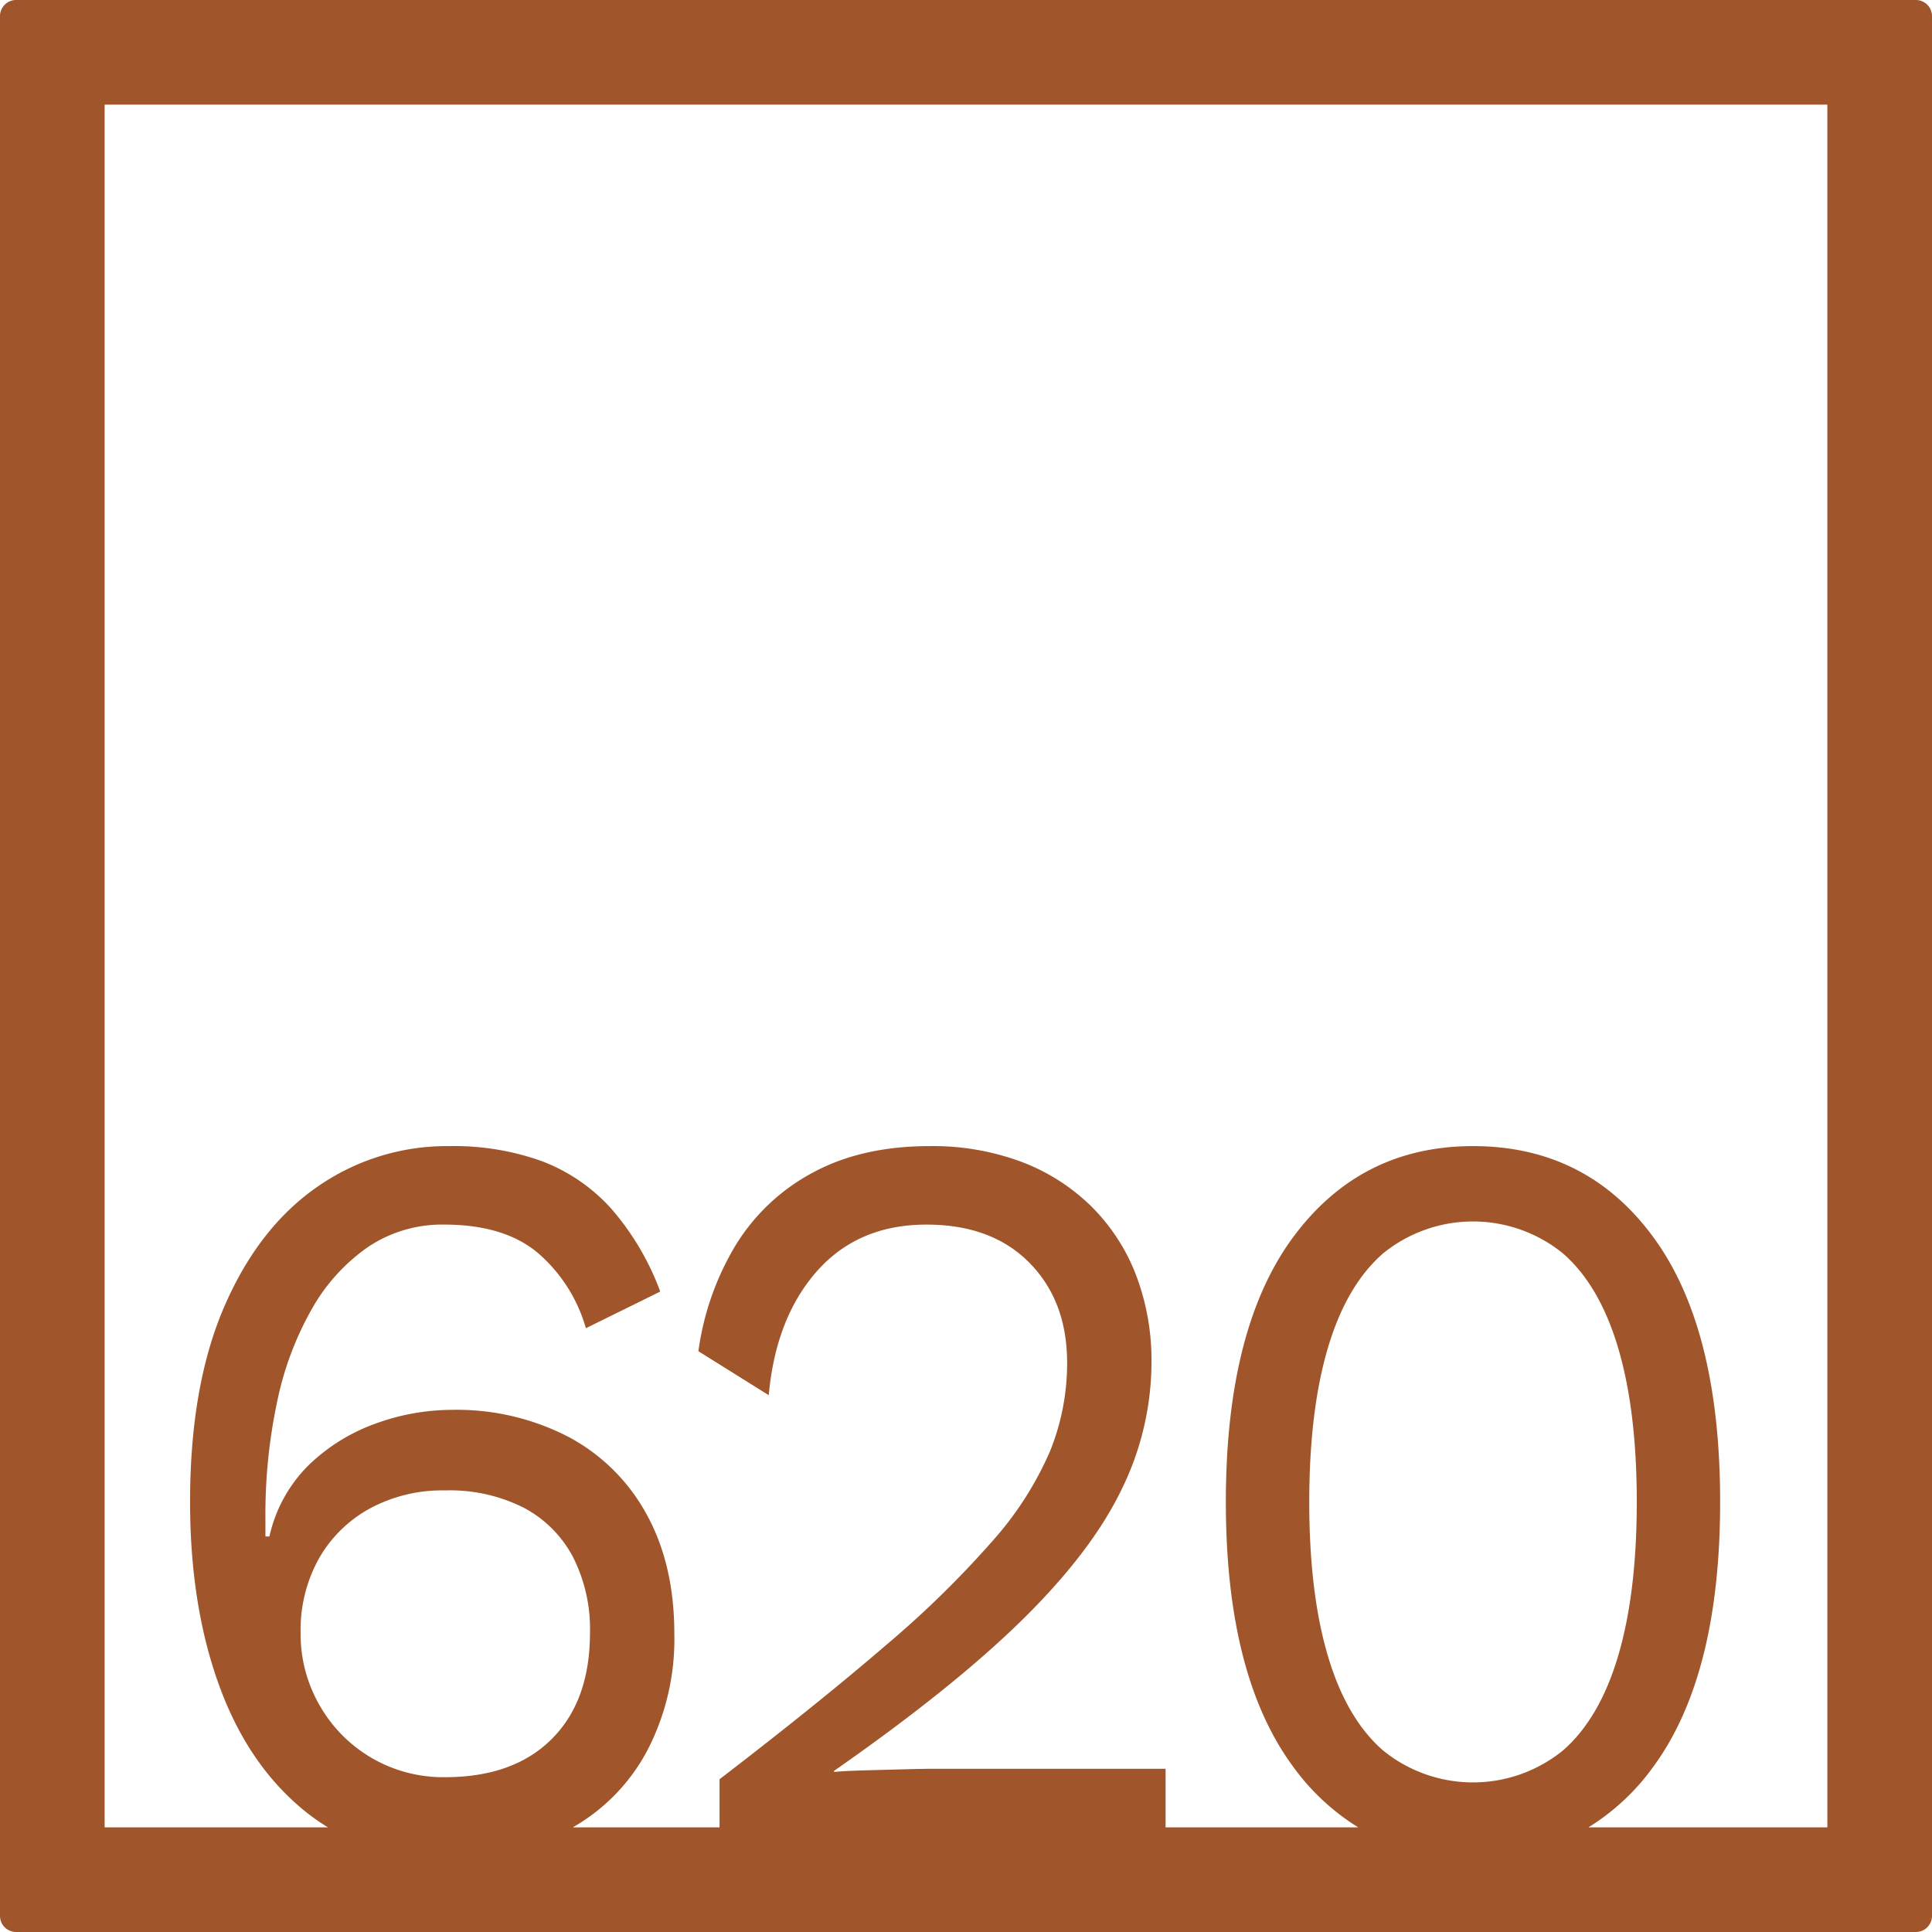 <svg xmlns="http://www.w3.org/2000/svg" width="120mm" height="120mm" viewBox="0 0 340.158 340.157">
  <g id="Zimmernummer">
      <g id="Z-04-620-R">
        <path fill="#A0552B" stroke="none" d="M337.323,0H2.835A2.836,2.836,0,0,0,0,2.835V337.323a2.834,2.834,0,0,0,2.835,2.834H337.323a2.834,2.834,0,0,0,2.835-2.834V2.835A2.836,2.836,0,0,0,337.323,0ZM56.287,300.273a25.072,25.072,0,0,1-3.361-12.805,25.912,25.912,0,0,1,3.183-12.99,22.973,22.973,0,0,1,8.933-8.844A26.852,26.852,0,0,1,78.4,262.409a28.846,28.846,0,0,1,13.8,3.04,20.775,20.775,0,0,1,8.668,8.66,27.961,27.961,0,0,1,3.007,13.359q0,11.979-6.722,18.7T78.4,312.9a24.988,24.988,0,0,1-22.109-12.622Zm177.5-8.752q-3.274-11.055-3.272-27.084t3.272-27.086q3.272-11.055,9.729-16.674a25.107,25.107,0,0,1,31.662,0q6.454,5.622,9.728,16.674t3.272,27.086q0,16.029-3.272,27.084T275.175,308.2a25.111,25.111,0,0,1-31.662,0Q237.054,302.577,233.784,291.521Zm87.948,30.211H279.667a39.853,39.853,0,0,0,11.427-10.68q11.762-16.031,11.762-46.615T291.094,217.82q-11.766-16.029-31.75-16.03-19.812,0-31.662,16.03T215.83,264.437q0,30.585,11.852,46.615a40.3,40.3,0,0,0,11.452,10.68H205.219V311.42h-40.86q-1.77,0-5.218.093t-6.9.183q-3.45.1-5.395.277v-.184q20.869-14.553,33.077-26.532t17.512-22.94a50.86,50.86,0,0,0,5.3-22.386A42.144,42.144,0,0,0,200,224.453a34.406,34.406,0,0,0-7.871-12.068,35.378,35.378,0,0,0-12.294-7.83,44.672,44.672,0,0,0-16.185-2.765q-11.852,0-20.429,4.606A35.534,35.534,0,0,0,129.6,219.11a48.788,48.788,0,0,0-6.633,18.794l12.382,7.739q1.235-13.633,8.49-21.834t19.28-8.2q11.5,0,18.13,6.726t6.634,17.6a41.281,41.281,0,0,1-3.008,15.569A58.812,58.812,0,0,1,174.8,271.254a176.031,176.031,0,0,1-18.838,18.425q-11.766,10.135-29.273,23.584v8.469H100.849a33.846,33.846,0,0,0,12.924-13.168,42.463,42.463,0,0,0,4.953-20.913q0-12.159-4.865-21a33.627,33.627,0,0,0-13.708-13.634,42.8,42.8,0,0,0-20.7-4.791,39.505,39.505,0,0,0-13,2.3,33.079,33.079,0,0,0-11.851,7.186,25.321,25.321,0,0,0-7.164,12.806h-.707V267.2a95.59,95.59,0,0,1,2.035-20.267,55.912,55.912,0,0,1,6.1-16.4,32.985,32.985,0,0,1,9.905-10.964,23.377,23.377,0,0,1,13.443-3.961q10.436,0,16.362,4.883a27.4,27.4,0,0,1,8.578,13.359l13.09-6.45a46.935,46.935,0,0,0-8.668-14.647,31.42,31.42,0,0,0-12.116-8.292A45.758,45.758,0,0,0,79.1,201.79a39.818,39.818,0,0,0-23.259,7.187q-10.349,7.185-16.363,21.1t-6.013,34.364q0,18.24,5.13,32.335t15.212,22.2a35.524,35.524,0,0,0,3.945,2.757H18.425V18.425H321.732Z"/>
      </g>
    </g>
</svg>
